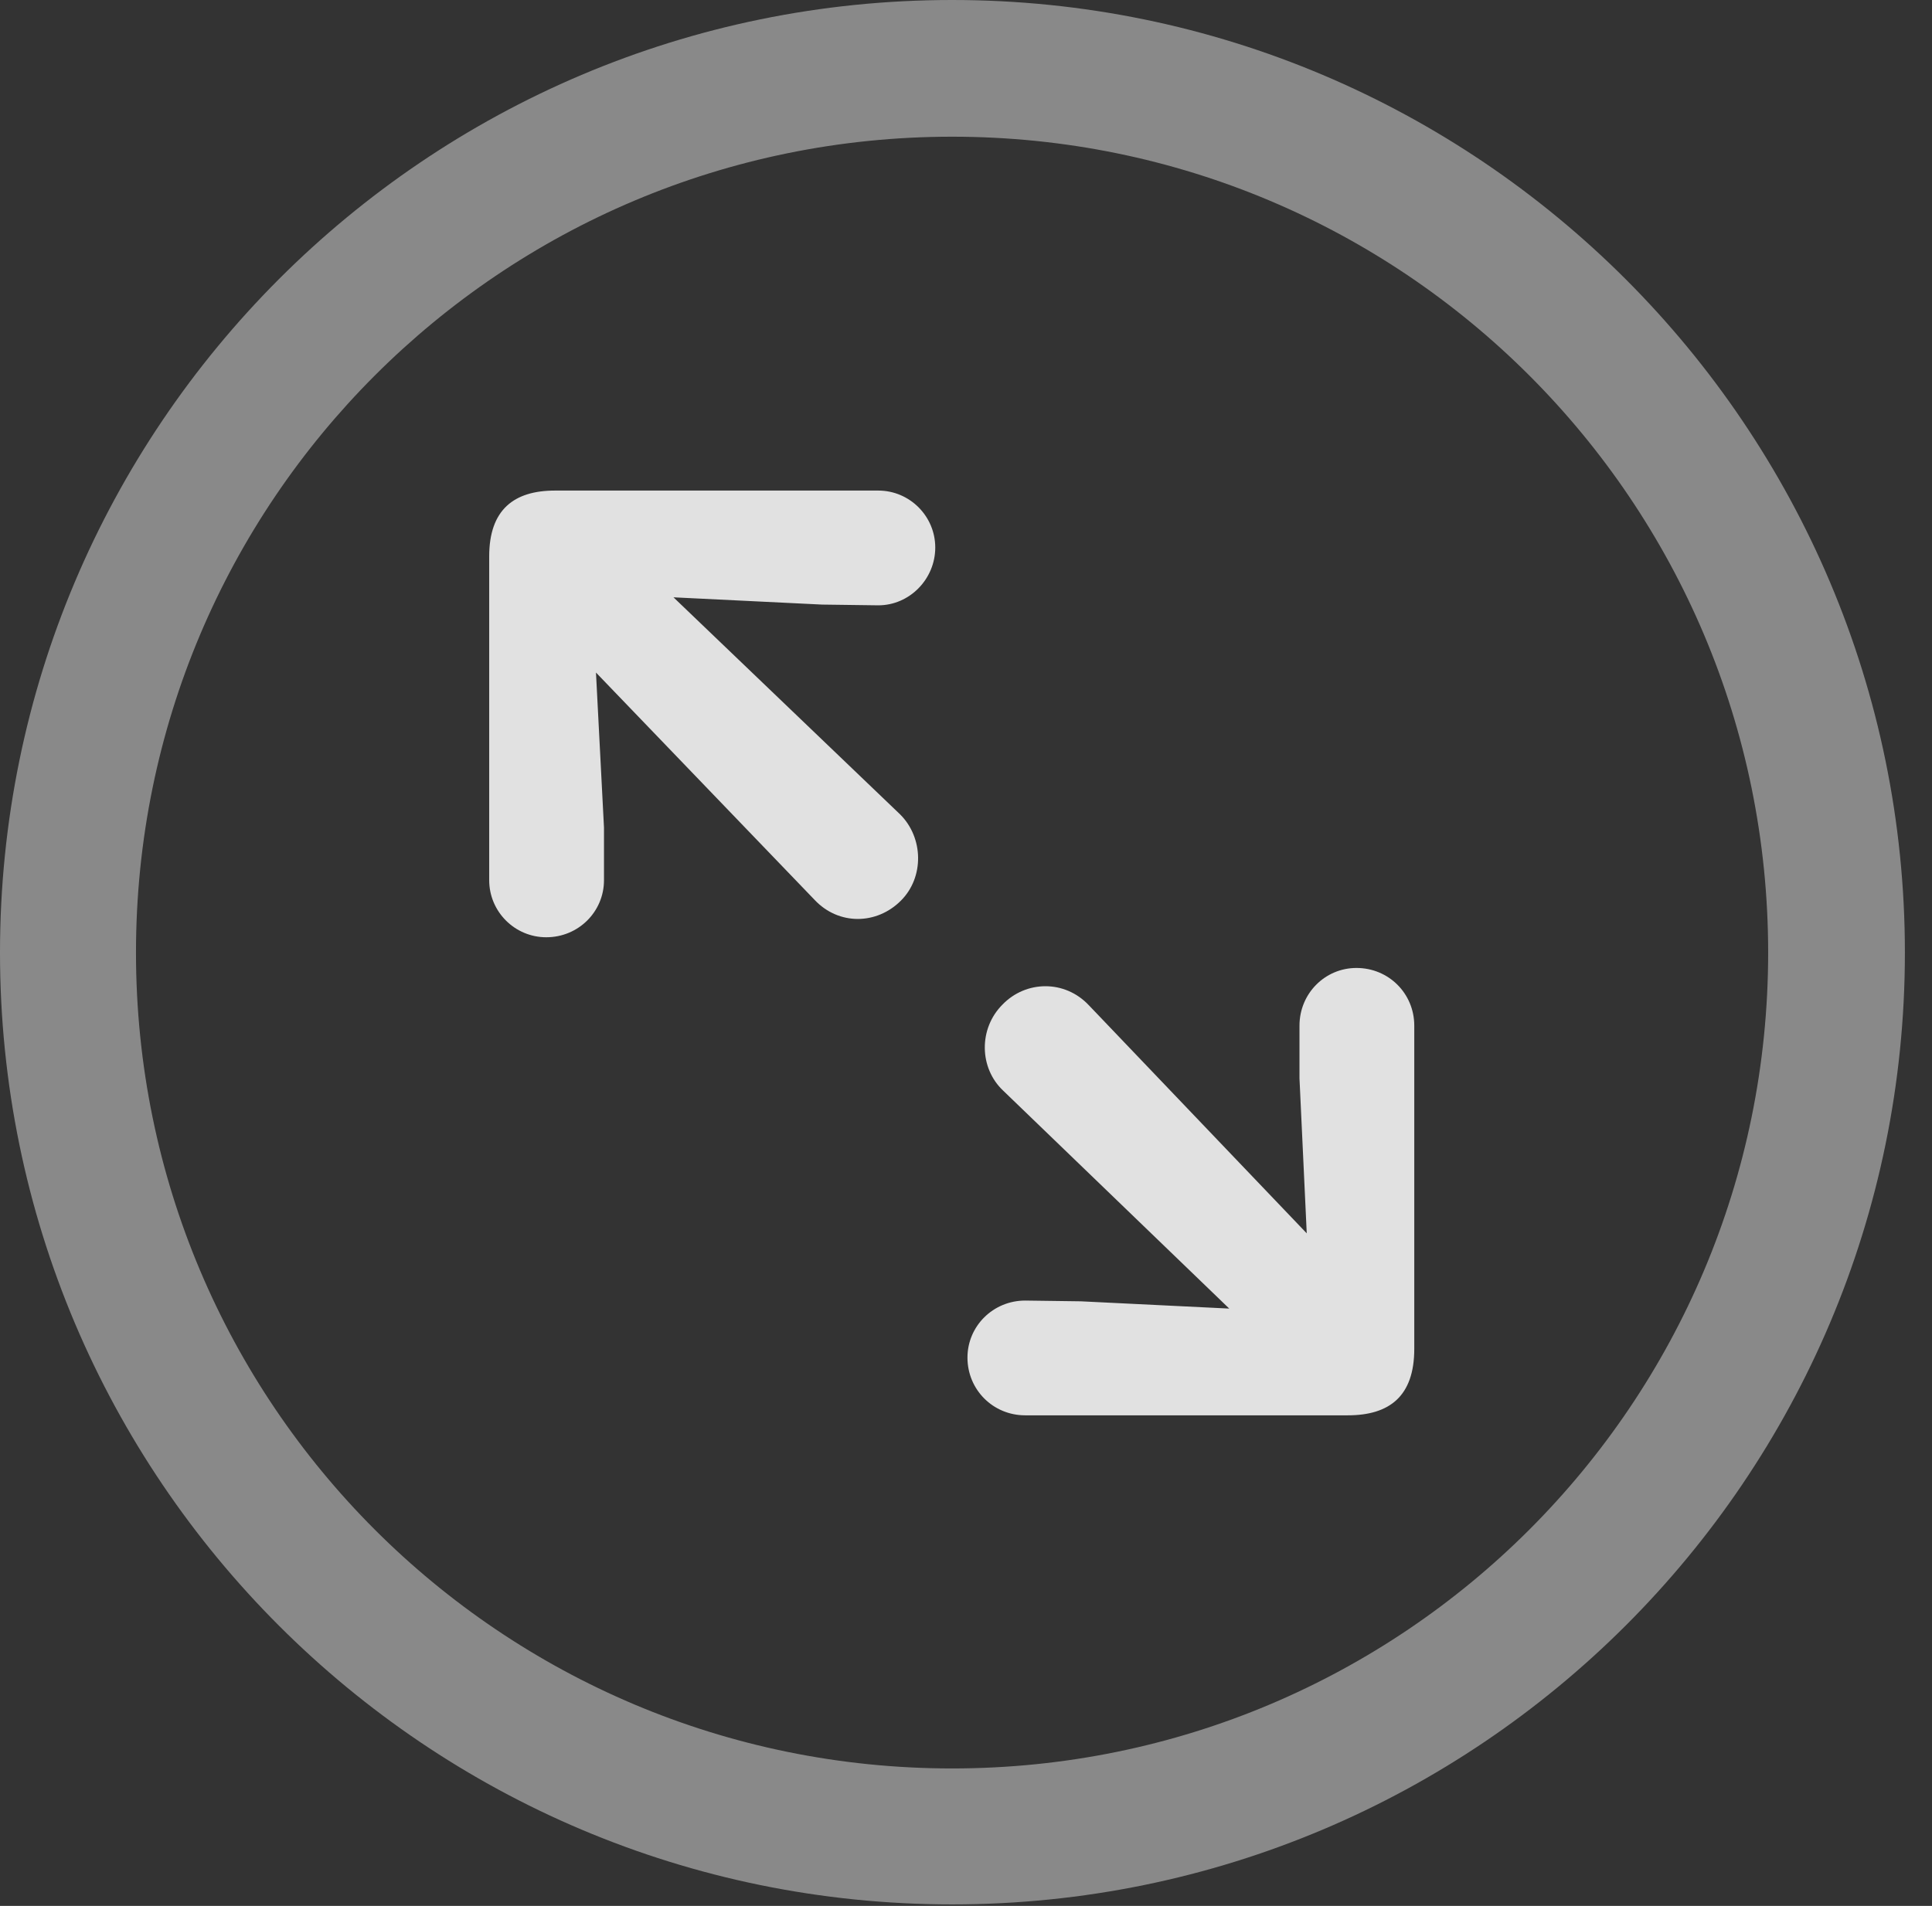 <?xml version="1.0" encoding="UTF-8"?>
<!--Generator: Apple Native CoreSVG 341-->
<!DOCTYPE svg
PUBLIC "-//W3C//DTD SVG 1.1//EN"
       "http://www.w3.org/Graphics/SVG/1.1/DTD/svg11.dtd">
<svg version="1.1" xmlns="http://www.w3.org/2000/svg" xmlns:xlink="http://www.w3.org/1999/xlink" viewBox="0 0 25.801 25.459">
 <rect x="0" y="0" width="25.801" height="25.459" fill="#333333" stroke="none"/>
 <g>
  <rect height="25.459" opacity="0" width="25.801" x="0" y="0"/>
  <path d="M12.715 25.439C19.736 25.439 25.439 19.746 25.439 12.725C25.439 5.703 19.736 0 12.715 0C5.693 0 0 5.703 0 12.725C0 19.746 5.693 25.439 12.715 25.439ZM12.715 23.623C6.689 23.623 1.816 18.75 1.816 12.725C1.816 6.699 6.689 1.826 12.715 1.826C18.74 1.826 23.613 6.699 23.613 12.725C23.613 18.75 18.74 23.623 12.715 23.623Z" fill="white" fill-opacity="0.425"/>
  <path d="M7.295 12.52C7.725 12.52 8.066 12.178 8.066 11.758L8.066 11.055L7.959 8.984L10.879 12.021C11.201 12.363 11.709 12.354 12.031 12.031C12.344 11.719 12.334 11.191 12.021 10.879L8.994 7.979L10.977 8.076L11.729 8.086C12.148 8.086 12.49 7.734 12.49 7.314C12.49 6.895 12.148 6.553 11.729 6.553L7.412 6.553C6.865 6.553 6.533 6.807 6.533 7.432L6.533 11.758C6.533 12.178 6.875 12.52 7.295 12.52ZM13.691 18.906L17.998 18.906C18.555 18.906 18.887 18.652 18.887 18.018L18.887 13.701C18.887 13.271 18.545 12.93 18.115 12.93C17.695 12.93 17.354 13.271 17.354 13.701L17.354 14.404L17.451 16.475L14.541 13.428C14.219 13.086 13.701 13.096 13.389 13.418C13.066 13.74 13.076 14.268 13.398 14.57L16.416 17.48L14.434 17.383L13.691 17.373C13.262 17.373 12.92 17.715 12.92 18.135C12.92 18.564 13.262 18.906 13.691 18.906Z" fill="white" fill-opacity="0.85"/>
 </g>
</svg>
